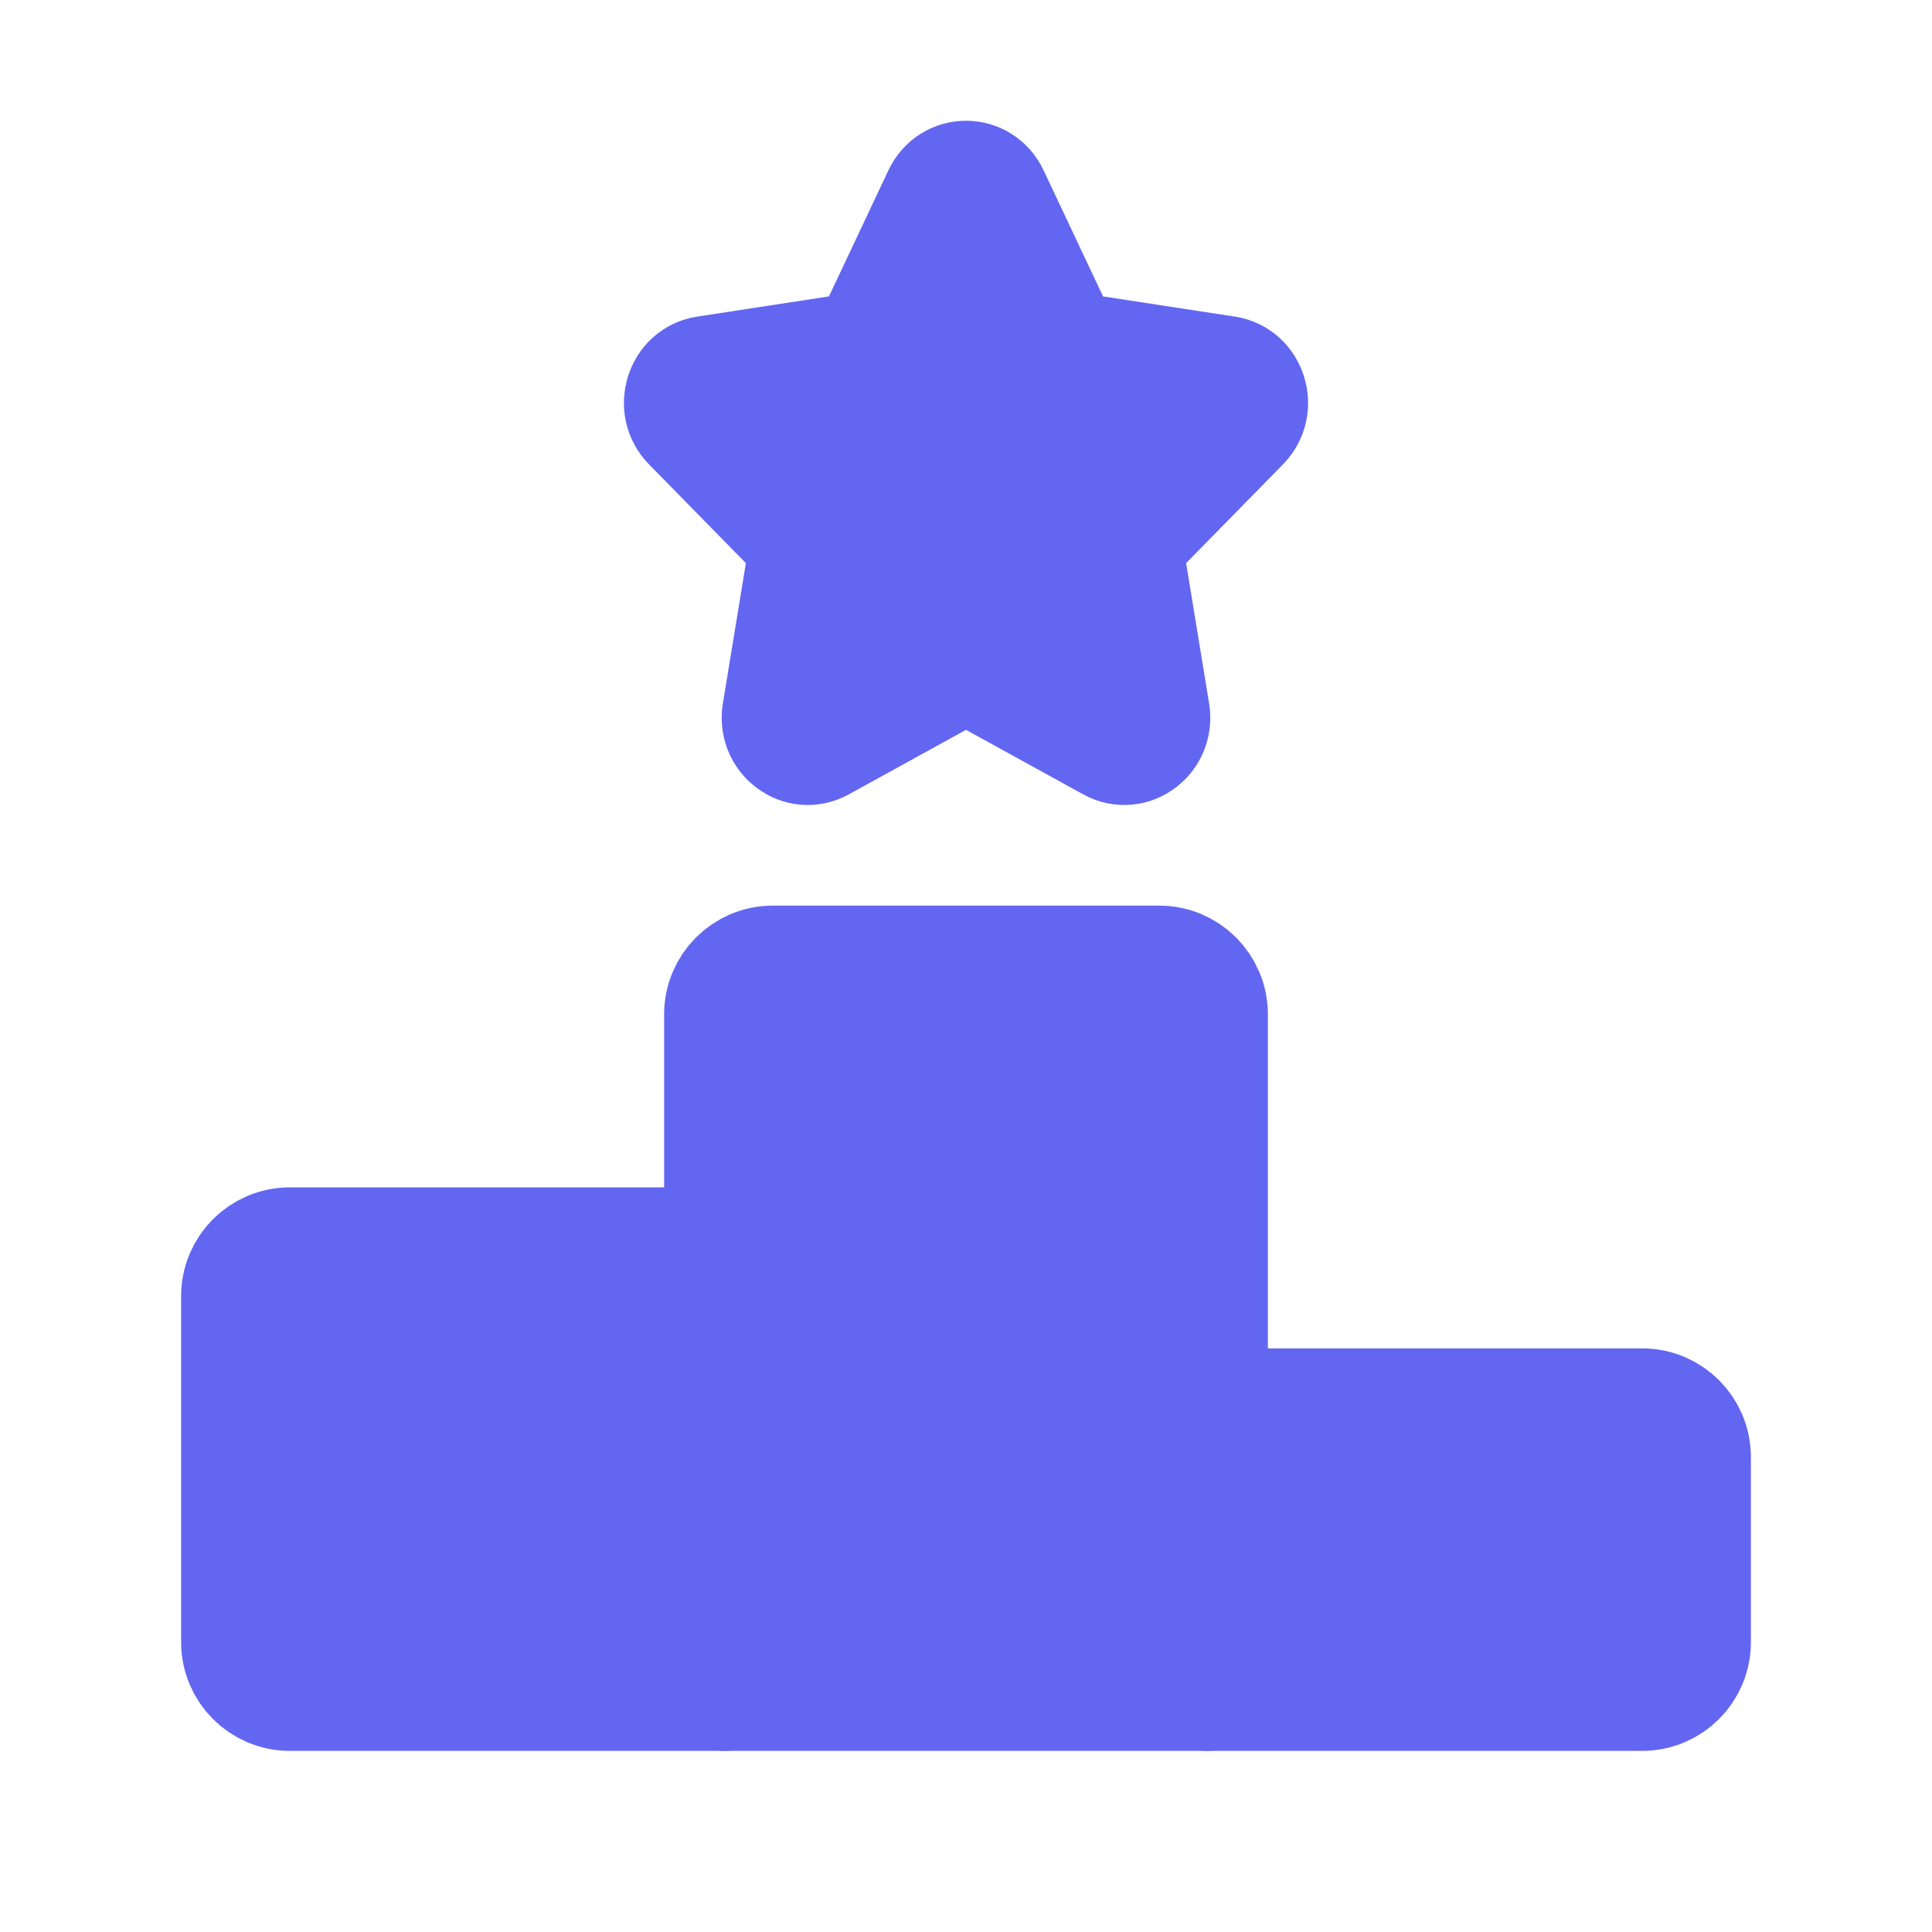 <svg width="30" height="30" viewBox="0 0 30 30" fill="none" xmlns="http://www.w3.org/2000/svg">
<path d="M18.75 26.25H11.25V15.75C11.25 15.336 11.586 15 12 15H18C18.414 15 18.75 15.336 18.75 15.75V26.25Z" fill="#6366F1" stroke="#6366F1" stroke-width="1.875" stroke-linecap="round" stroke-linejoin="round"/>
<path d="M25.5 26.25H18.75V22.625C18.75 22.211 19.086 21.875 19.5 21.875H25.5C25.914 21.875 26.25 22.211 26.25 22.625V25.5C26.25 25.914 25.914 26.25 25.5 26.25Z" fill="#6366F1" stroke="#6366F1" stroke-width="1.875" stroke-linecap="round" stroke-linejoin="round"/>
<path d="M11.25 26.25V20.125C11.25 19.711 10.914 19.375 10.5 19.375H4.5C4.086 19.375 3.75 19.711 3.75 20.125V25.5C3.75 25.914 4.086 26.25 4.5 26.25H11.25Z" fill="#6366F1" stroke="#6366F1" stroke-width="1.875" stroke-linecap="round" stroke-linejoin="round"/>
<path d="M13.507 5.454L14.643 3.045C14.789 2.735 15.211 2.735 15.357 3.045L16.493 5.454L19.034 5.843C19.36 5.893 19.49 6.312 19.254 6.553L17.416 8.427L17.85 11.075C17.905 11.415 17.564 11.674 17.273 11.514L15 10.263L12.727 11.514C12.436 11.674 12.095 11.415 12.15 11.075L12.584 8.427L10.746 6.553C10.51 6.312 10.64 5.893 10.966 5.843L13.507 5.454Z" fill="#6366F1" stroke="#6366F1" stroke-width="1.875" stroke-linecap="round" stroke-linejoin="round"/>
</svg>
